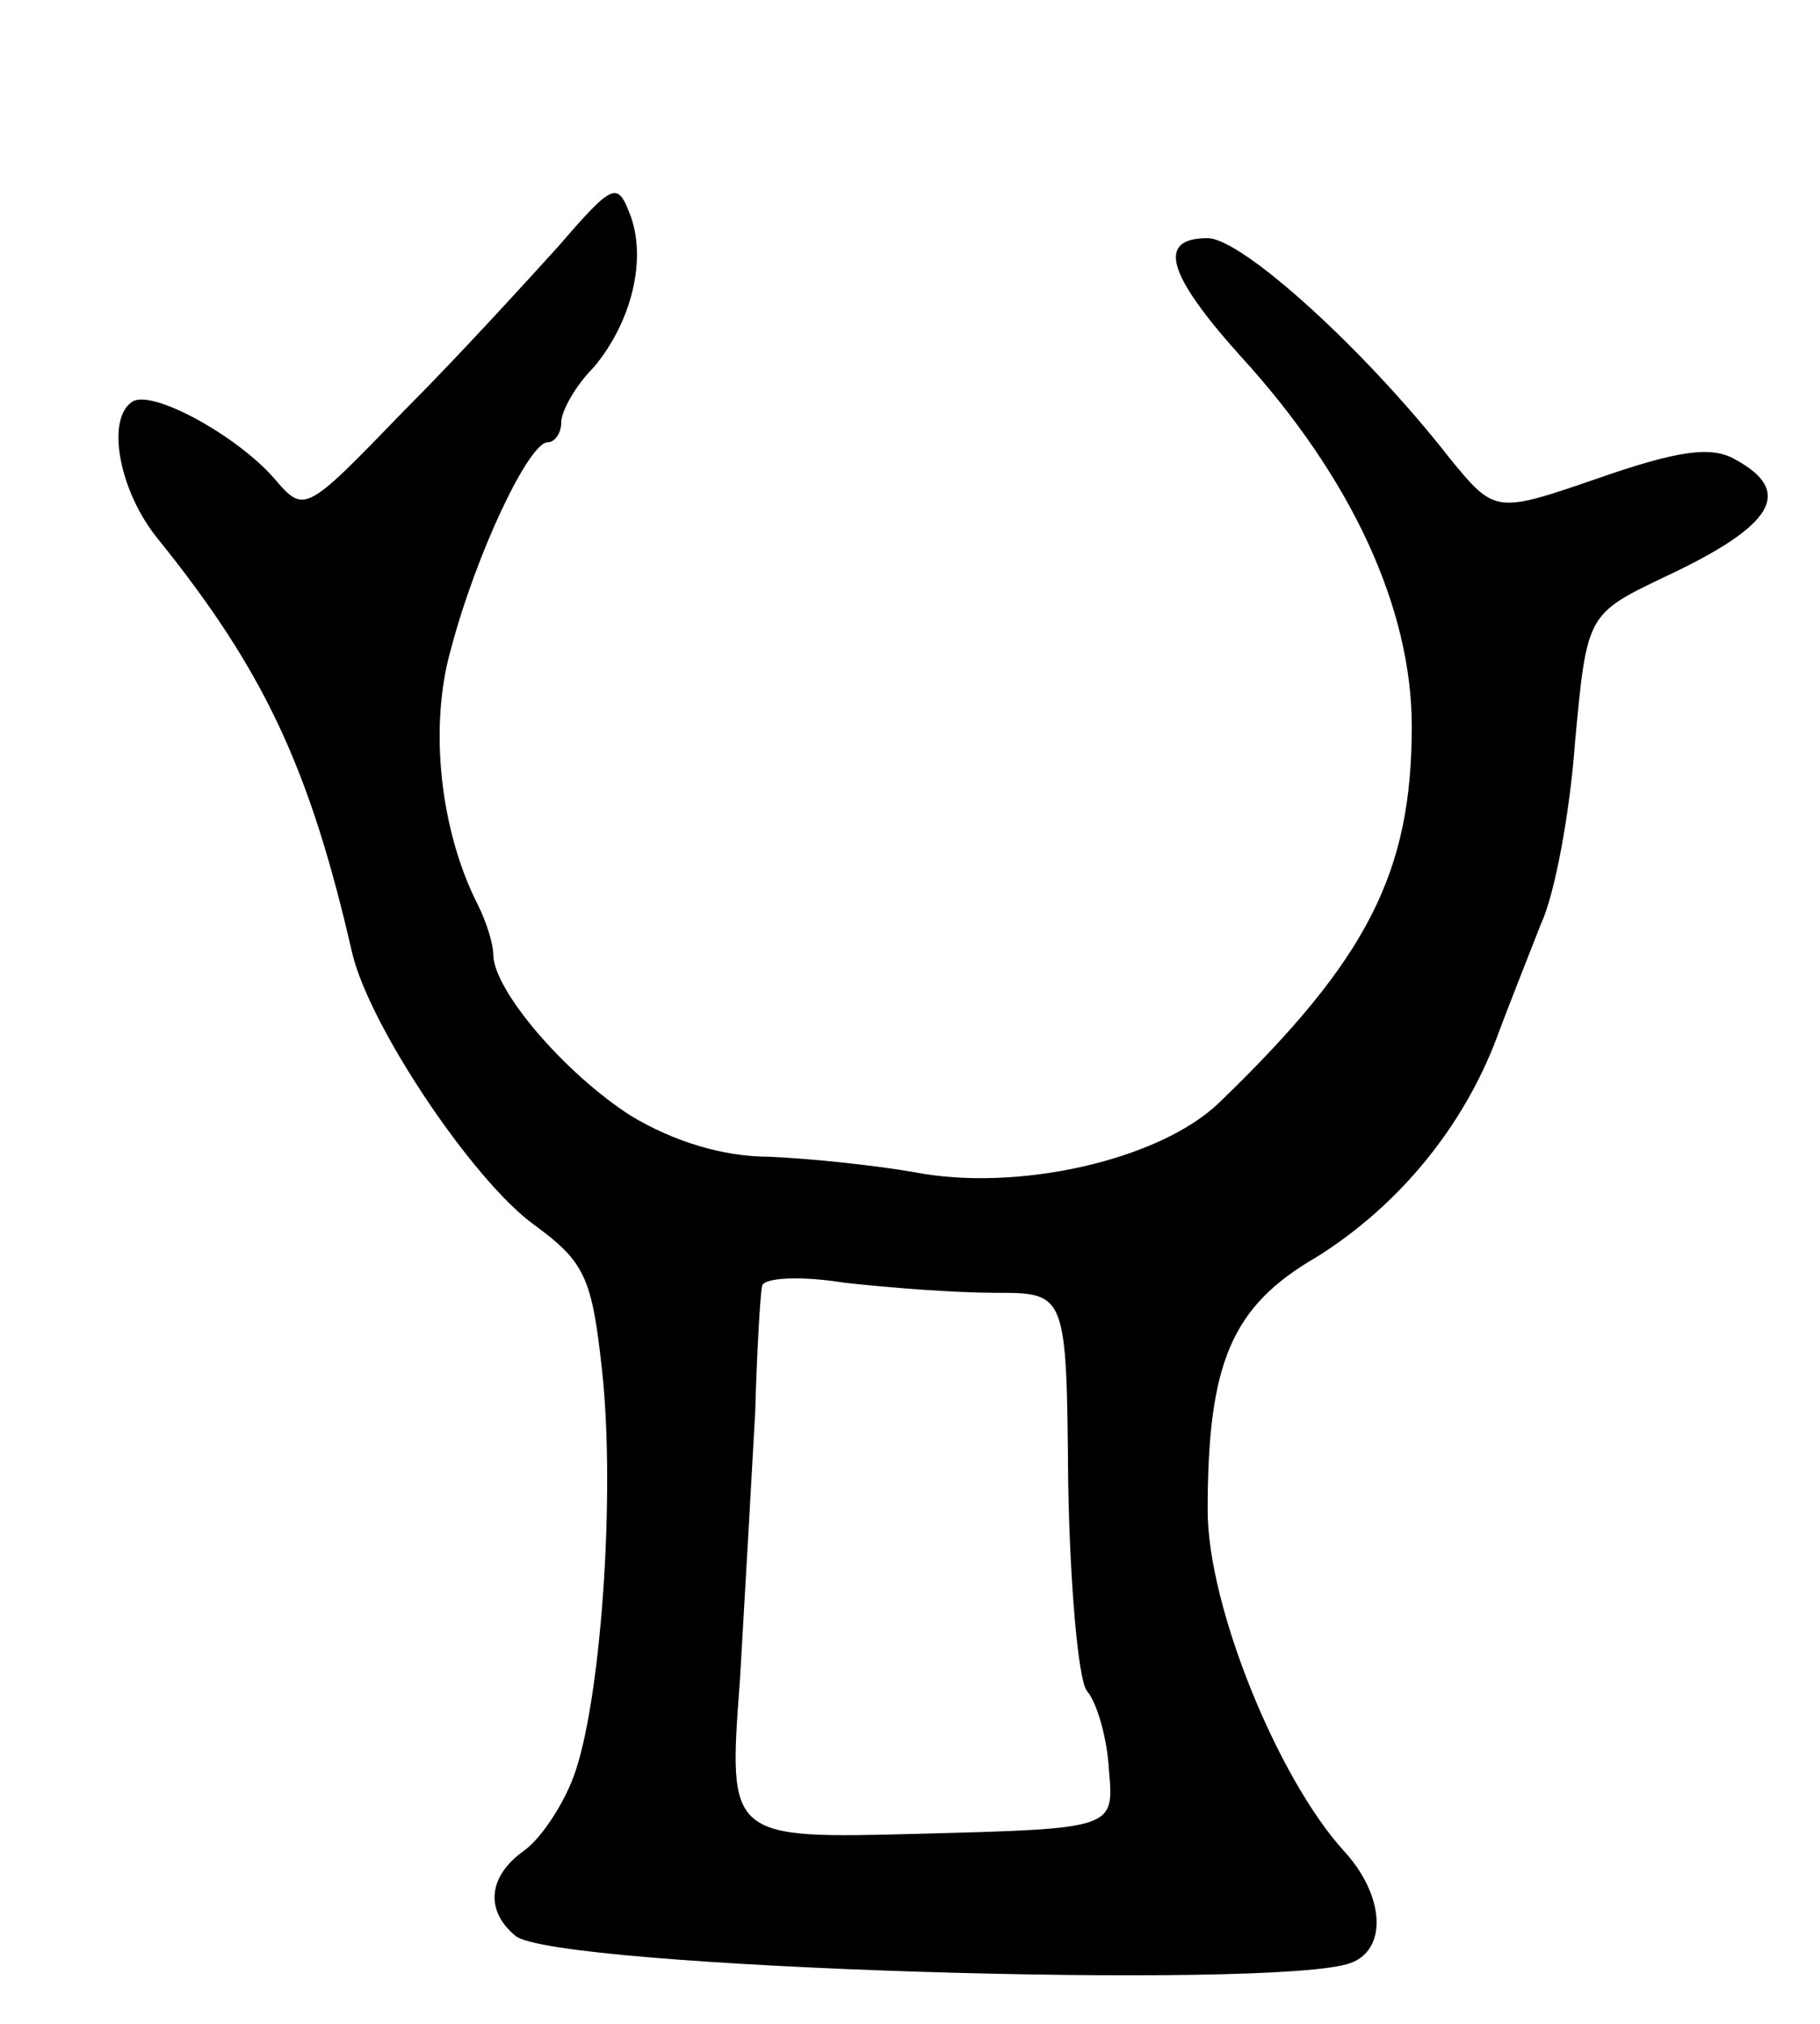 <svg version="1.0" xmlns="http://www.w3.org/2000/svg"
 width="107pt" height="119pt" viewBox="0 0 107 119"
 preserveAspectRatio="xMidYMid meet">
<g transform="translate(0,119) scale(0.1,-0.1)"
fill="#000000" stroke="none">
<path d="M329 1046 c-19 -21 -60 -66 -92 -98 -58 -60 -58 -60 -76 -39 -22 25
-71 52 -83 45 -16 -10 -8 -53 15 -81 62 -77 89 -134 114 -243 10 -43 71 -134
107 -160 30 -22 34 -31 40 -86 8 -74 -1 -197 -17 -239 -6 -16 -19 -36 -29 -43
-21 -15 -23 -35 -5 -50 22 -19 448 -32 491 -16 22 8 20 40 -4 66 -39 43 -80
144 -80 200 0 87 14 120 64 149 48 30 86 76 106 129 7 19 19 49 26 67 8 17 17
65 20 107 7 75 7 75 53 97 64 30 76 50 41 69 -14 8 -34 5 -80 -11 -61 -21 -61
-21 -88 12 -50 64 -122 129 -142 129 -30 0 -24 -21 19 -69 66 -72 101 -149
101 -218 0 -86 -26 -137 -113 -221 -35 -34 -119 -53 -180 -41 -23 4 -61 8 -85
9 -27 0 -56 9 -81 24 -39 25 -81 74 -81 95 0 6 -4 19 -9 29 -22 43 -29 104
-16 150 15 57 46 122 57 122 4 0 8 5 8 12 0 6 8 21 19 32 22 26 32 64 21 91
-7 18 -10 17 -41 -19z m256 -616 c42 0 42 0 43 -111 1 -61 6 -117 11 -123 6
-7 12 -28 13 -47 3 -34 3 -34 -111 -37 -113 -3 -113 -3 -106 90 3 51 7 122 9
158 1 36 3 69 4 74 1 5 23 6 48 2 26 -3 66 -6 89 -6z"/>
</g>
</svg>
